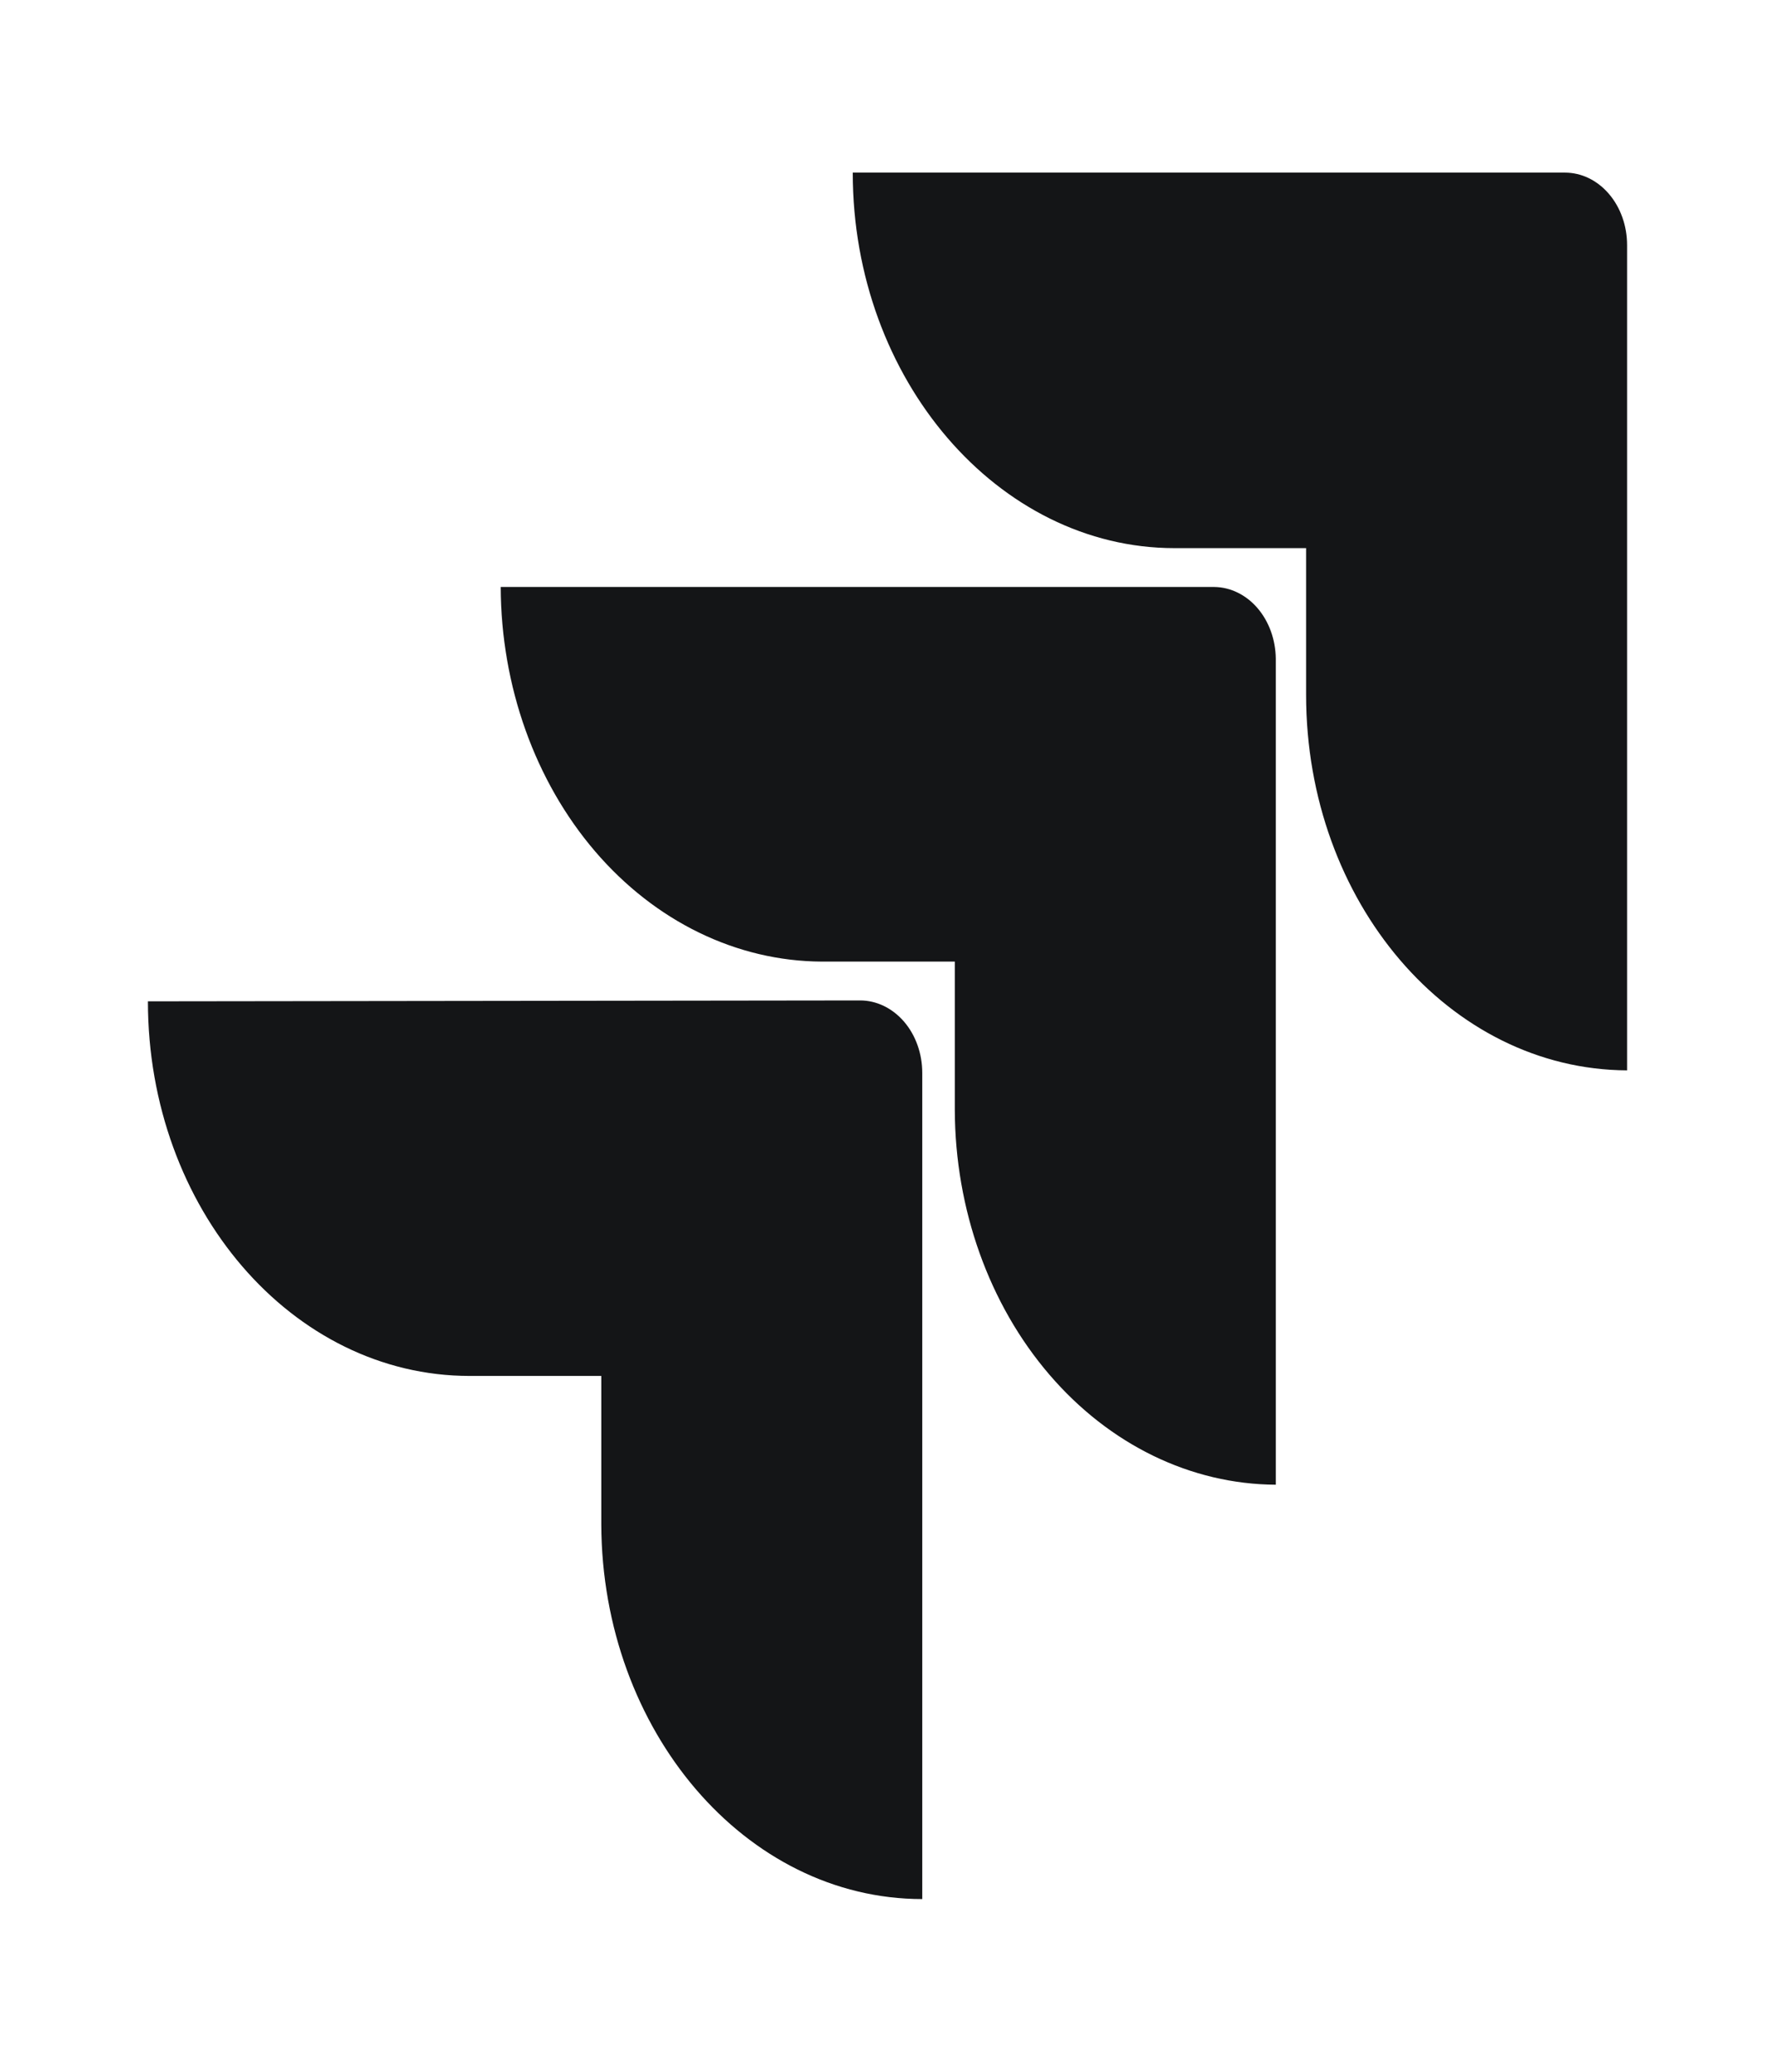 <svg width="24" height="28" viewBox="0 0 24 28" fill="none" xmlns="http://www.w3.org/2000/svg">
<path d="M11.53 2.333C11.53 5.133 13.5 7.408 15.88 7.408H17.66V9.391C17.66 12.191 19.6 14.455 22 14.466V3.313C22 3.053 21.912 2.804 21.754 2.62C21.596 2.436 21.383 2.333 21.16 2.333H11.53ZM6.77 7.933C6.775 9.274 7.234 10.558 8.047 11.507C8.86 12.455 9.961 12.99 11.11 12.996H12.91V15.003C12.915 16.344 13.374 17.628 14.187 18.576C15 19.525 16.101 20.06 17.25 20.066V8.901C17.247 8.645 17.159 8.401 17.004 8.22C16.849 8.039 16.639 7.936 16.42 7.933H6.77ZM2 13.533C2 16.333 3.95 18.596 6.35 18.596H8.13V20.603C8.14 23.391 10.08 25.666 12.47 25.666V14.501C12.47 14.241 12.382 13.992 12.224 13.808C12.066 13.625 11.853 13.521 11.63 13.521L2 13.533Z" fill="#141517"/>
</svg>
